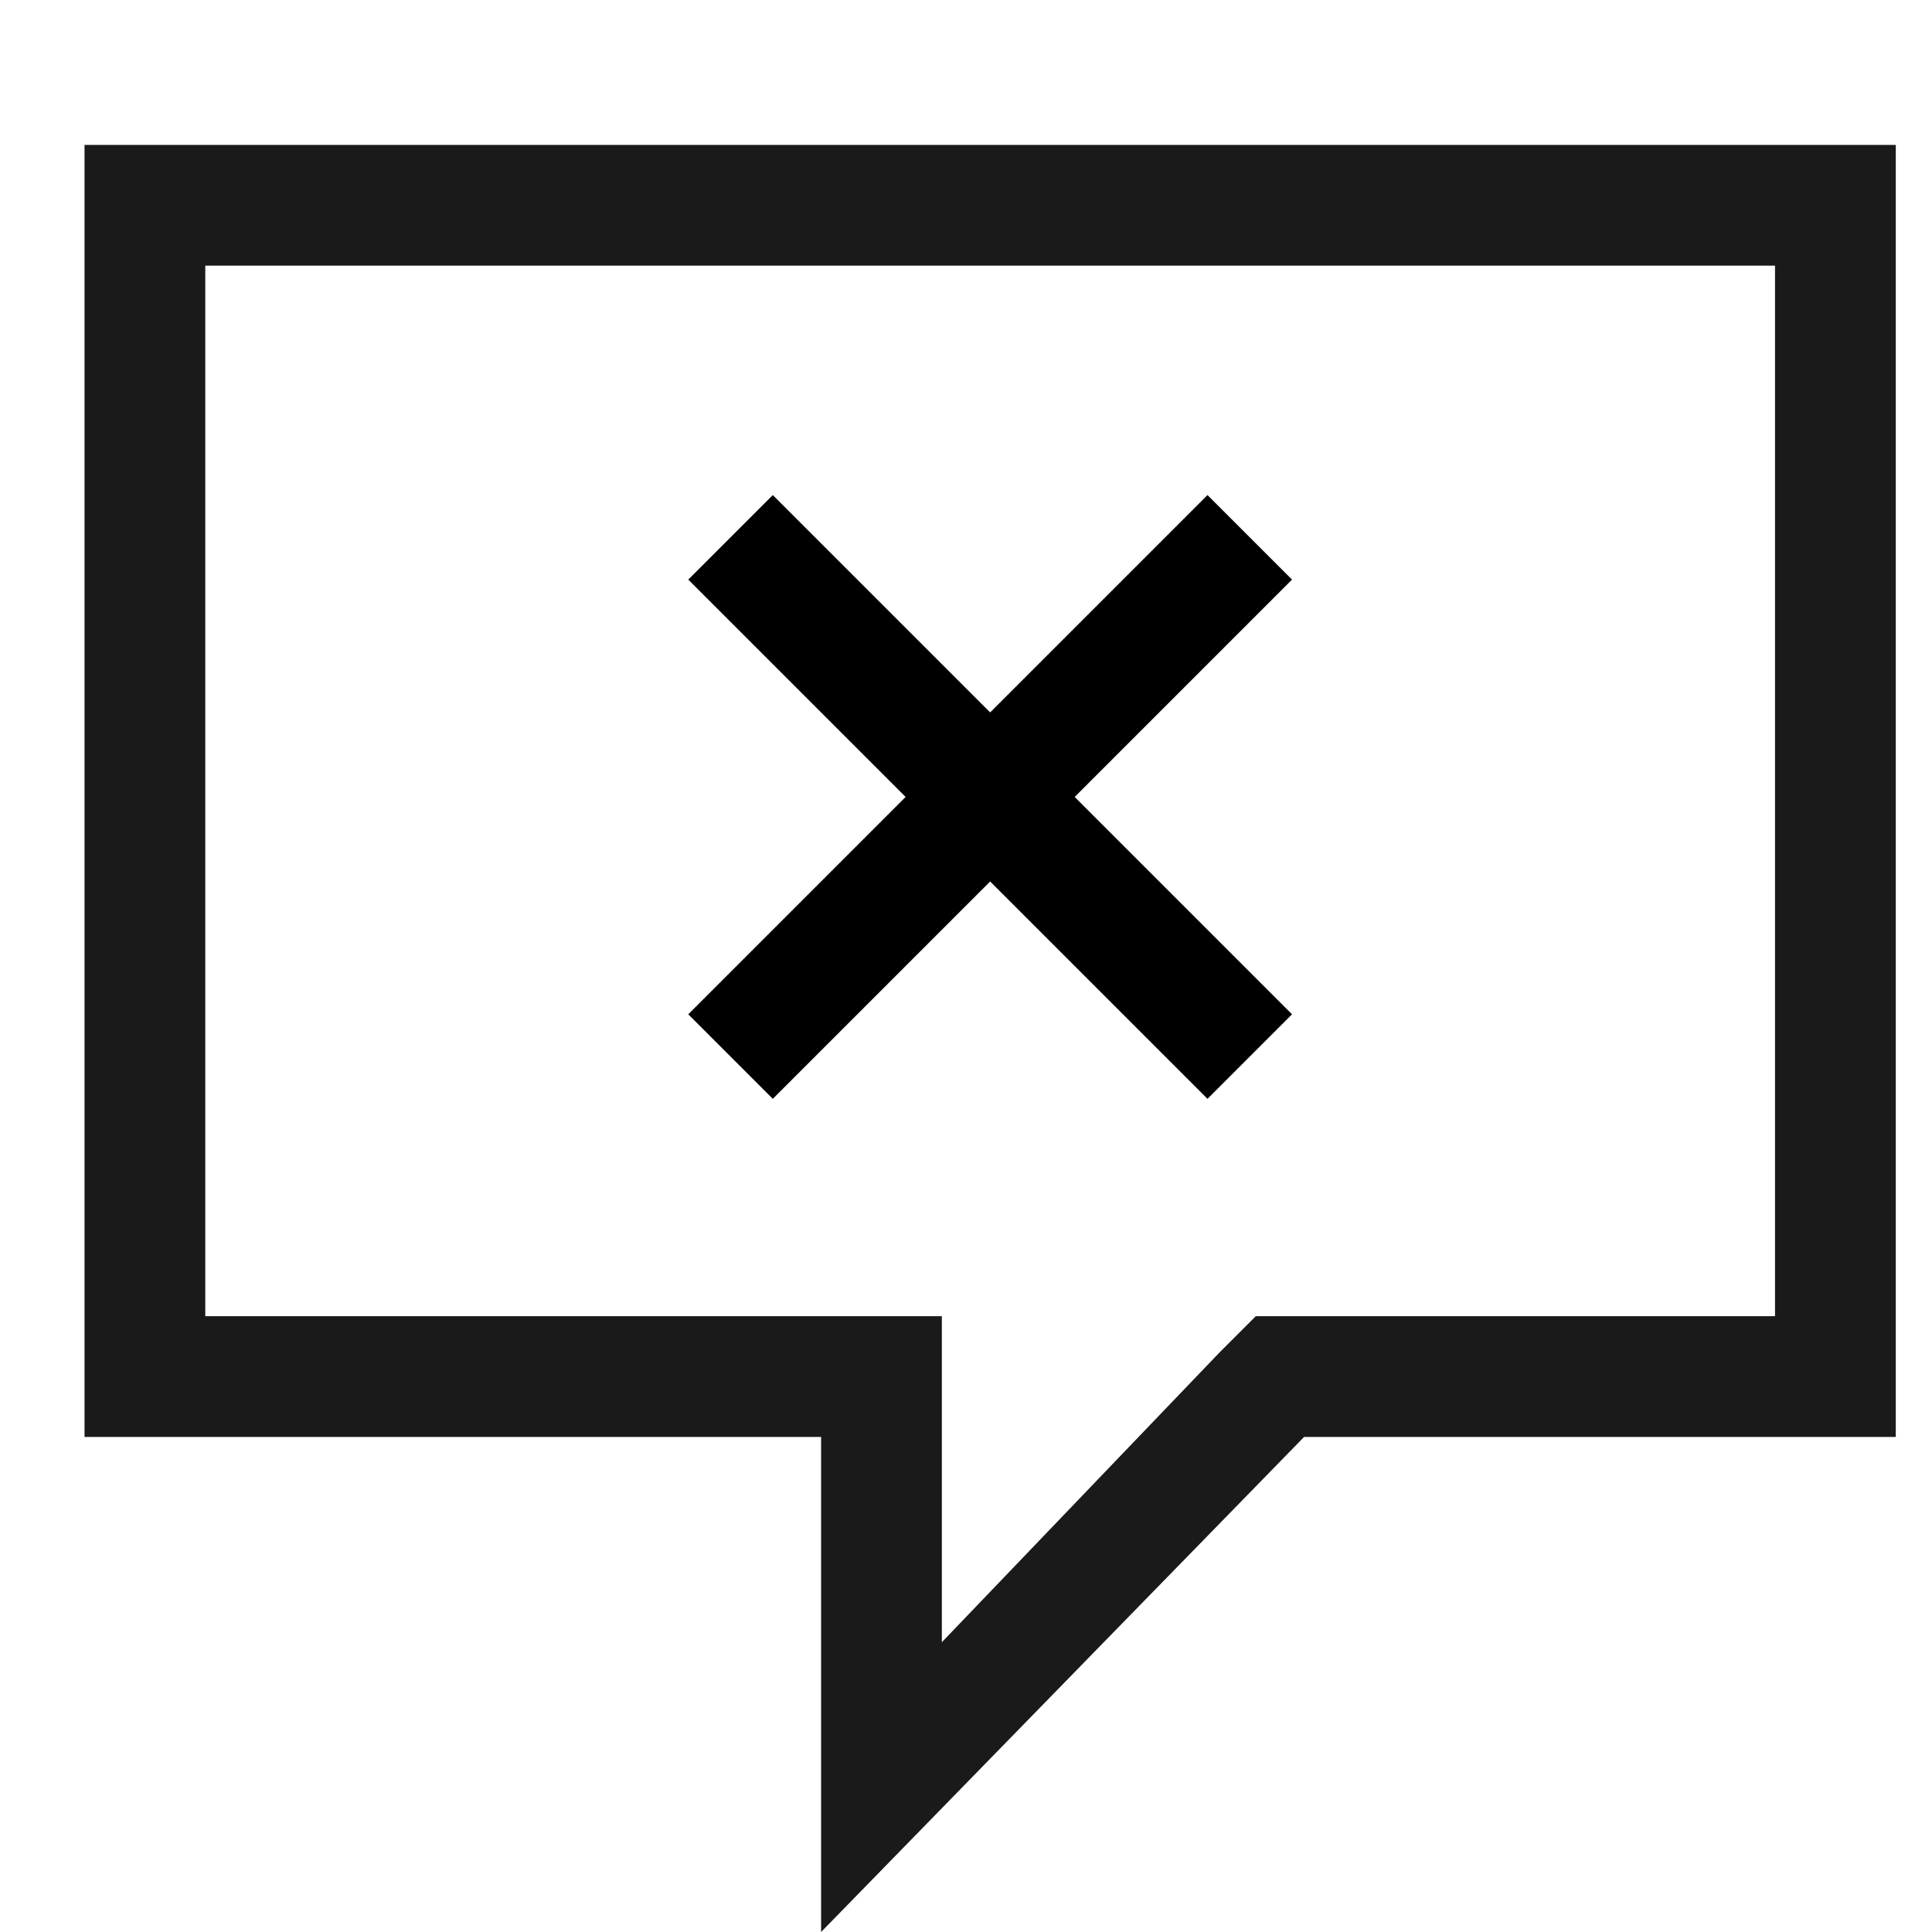 <?xml version="1.0" encoding="utf-8"?>
<!-- Generator: Adobe Illustrator 23.0.1, SVG Export Plug-In . SVG Version: 6.00 Build 0)  -->
<svg version="1.1" id="Layer_1" xmlns="http://www.w3.org/2000/svg" xmlns:xlink="http://www.w3.org/1999/xlink" x="0px" y="0px"
	 viewBox="0 0 16 16" style="enable-background:new 0 0 16 16;" xml:space="preserve">
<style type="text/css">
	.st5{fill:#1A1A1A;}
</style>
<g id="Layer_6">
	<g id="Titles_97_">
		<g>
			<path class="st5" d="M0.7,1.2v10.7h6.1V16l4-4.1h4.9V1.2H0.7z M14.7,10.9h-3.9h-0.4l-0.3,0.3l-2.3,2.4v-1.7v-1h-1H1.7V2.2h13
				C14.7,2.2,14.7,10.9,14.7,10.9z"/>
		</g>
	</g>
	<g id="Titles_98_">
		<g>
			<polygon points="5.7,8.4 6.4,9.1 8.2,7.3 10,9.1 10.7,8.4 8.9,6.6 10.7,4.8 10,4.1 8.2,5.9 6.4,4.1 5.7,4.8 7.5,6.6 			"/>
		</g>
	</g>
</g>
</svg>
